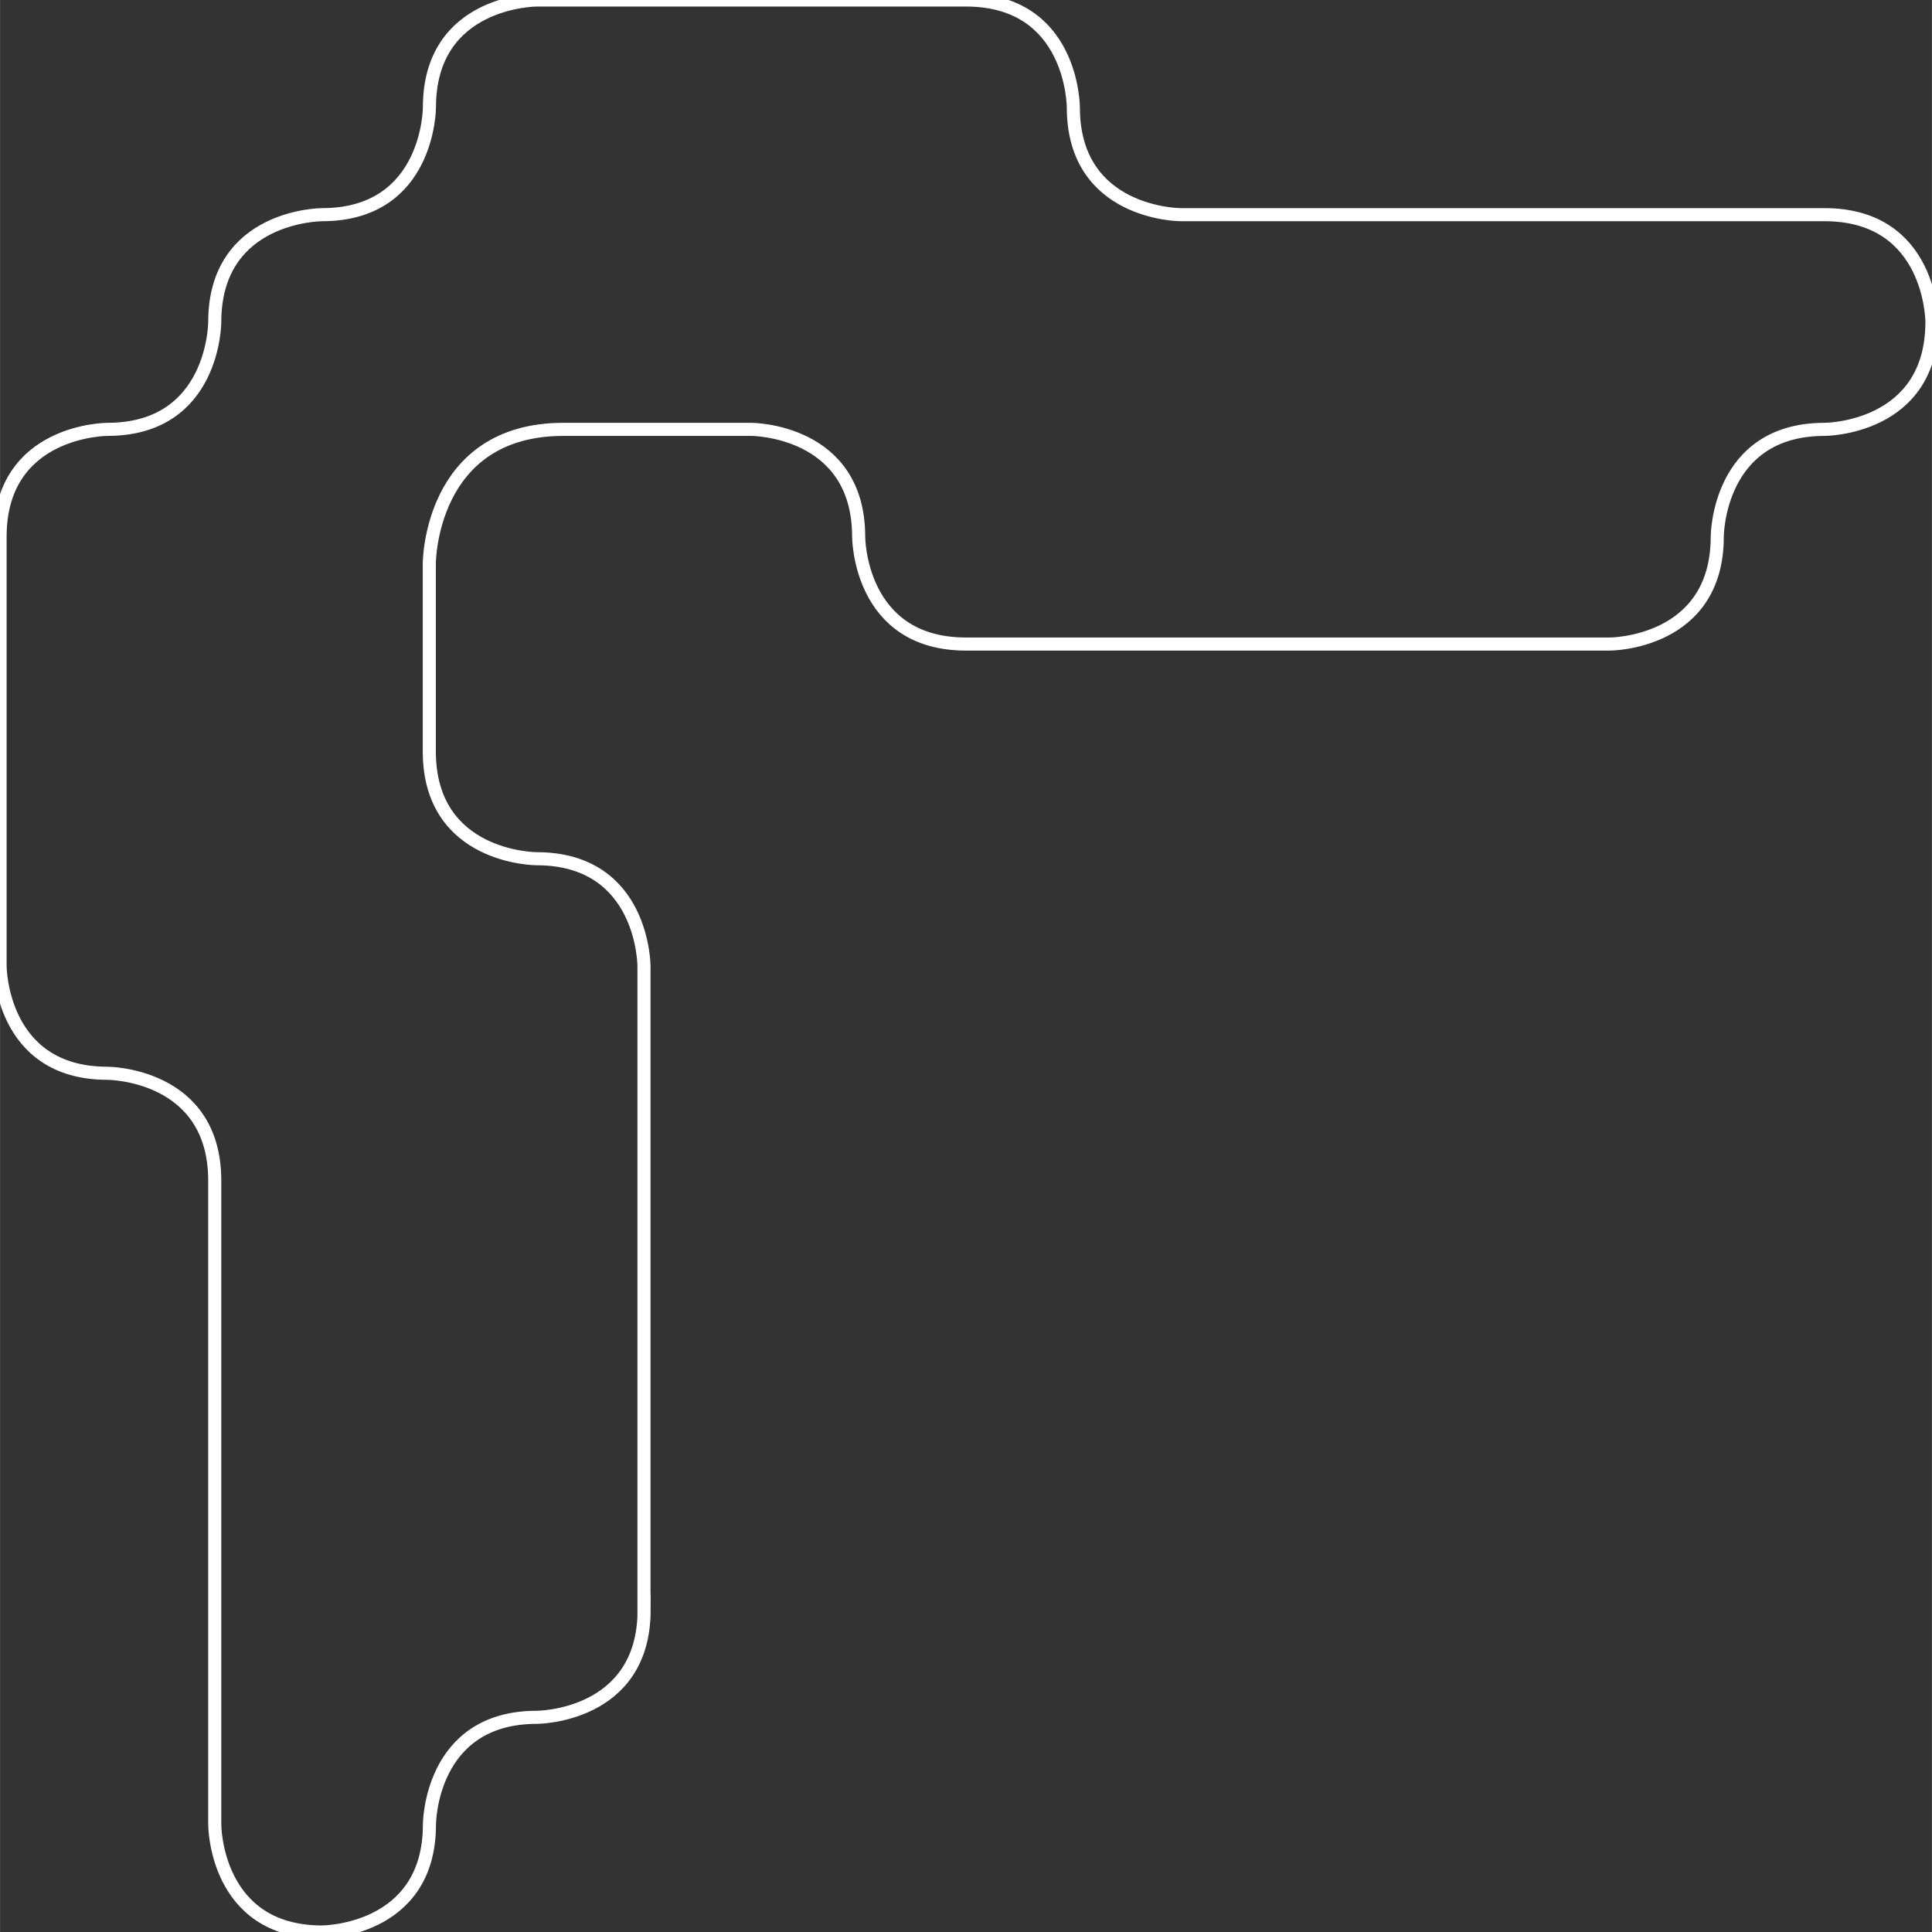 <svg width="200" height="200" xmlns="http://www.w3.org/2000/svg" viewBox="0 0 147.58 147.59">
    <rect x="0" y="0" width="147.58" height="147.59" fill="#333333" stroke="none"/>
    <path d="M49.2,122.99c0,8.2-8.2,8.2-8.2,8.2-8.2,0-8.2,8.2-8.2,8.2,0,8.2-8.2,8.2-8.2,8.2-8.2,0-8.2-8.2-8.2-8.2v-49.2c0-8.2-8.2-8.2-8.2-8.2C0,81.99,0,73.79,0,73.79v-32.79c0-8.2,8.2-8.2,8.2-8.2,8.2,0,8.2-8.2,8.2-8.2,0-8.2,8.2-8.2,8.2-8.2,8.2,0,8.2-8.2,8.2-8.2C32.8,0,41,0,41,0h32.79c8.2,0,8.2,8.2,8.2,8.2,0,8.2,8.2,8.2,8.2,8.2h49.19c8.2,0,8.2,8.2,8.2,8.2,0,8.2-8.2,8.2-8.2,8.2-8.2,0-8.2,8.2-8.2,8.2,0,8.2-8.2,8.2-8.2,8.2h-49.19c-8.2,0-8.2-8.2-8.2-8.2,0-8.2-8.2-8.2-8.2-8.2h-14.35c-10.25,0-10.25,10.25-10.25,10.25v14.35c0,8.2,8.2,8.2,8.2,8.2,8.2,0,8.2,8.2,8.2,8.2v49.2Z"
          fill="none" stroke="#ffffff" stroke-width="1"/>
</svg>
